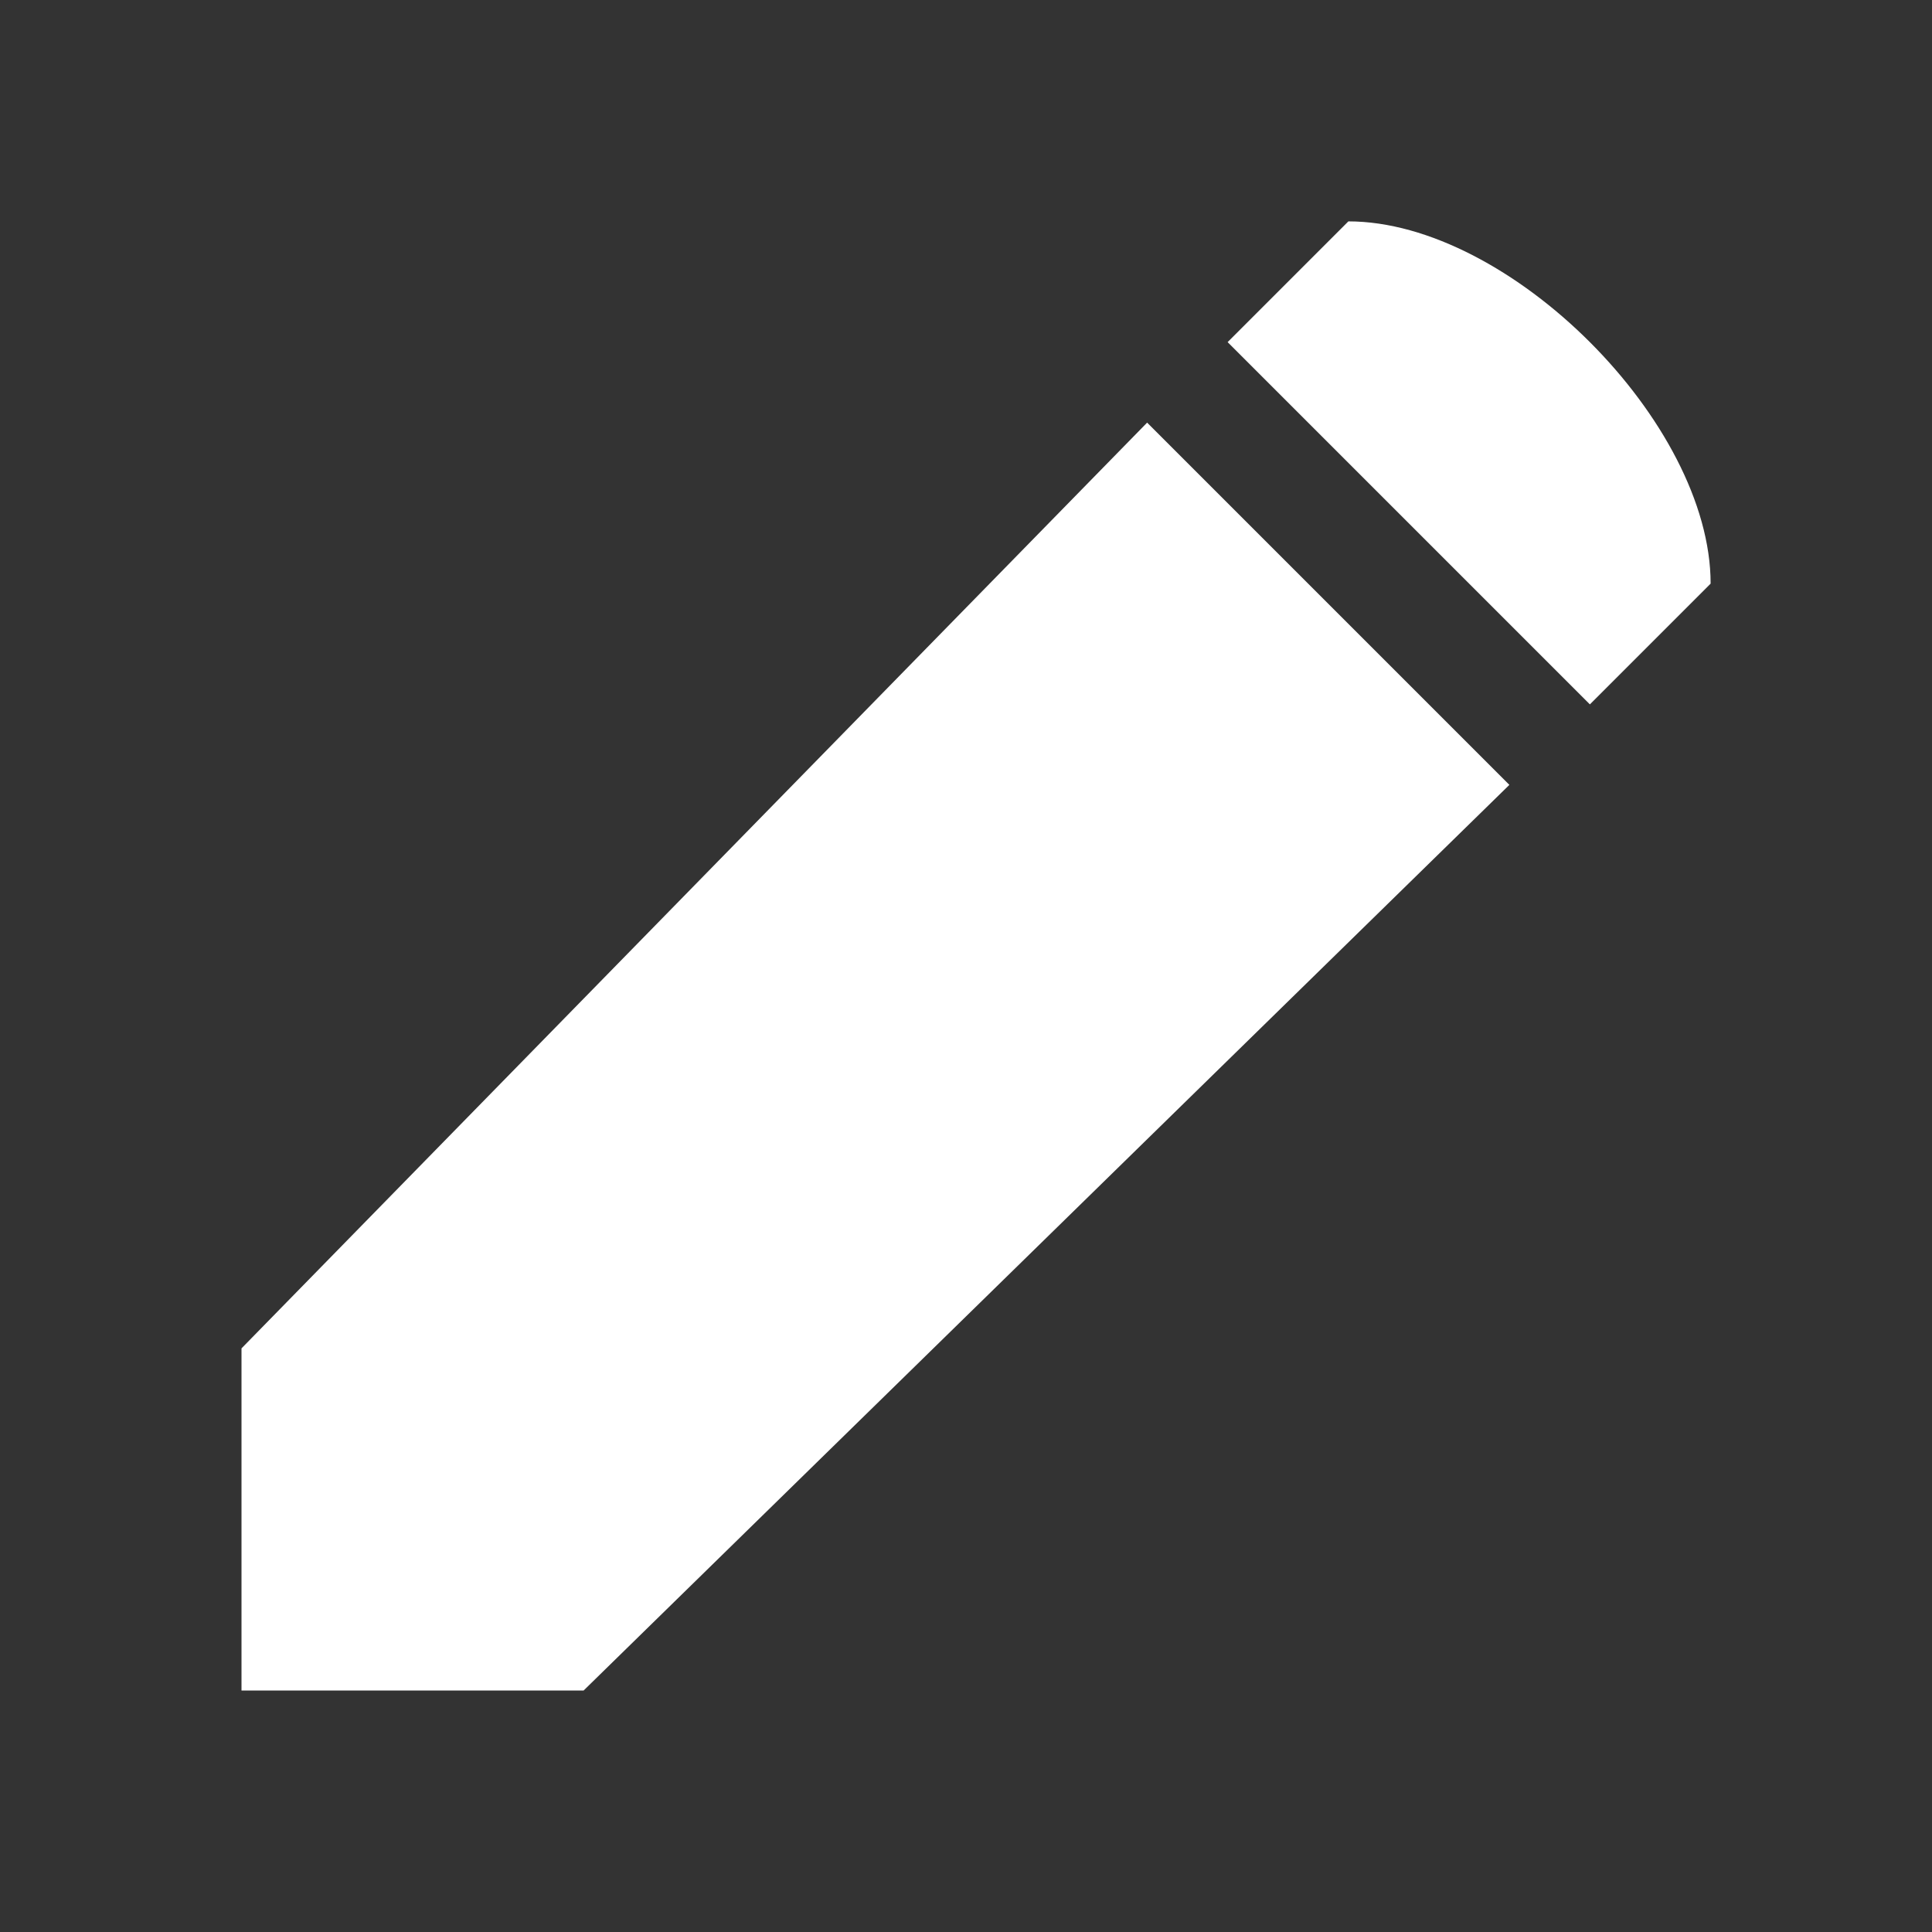 <svg width="100%" height="100%" viewBox="0 0 24 24" fill="none" xmlns="http://www.w3.org/2000/svg">
<rect x="0" y="0" width="24" height="24" fill="#333333" stroke="none"/>
<path fill-rule="evenodd" clip-rule="evenodd" d="M21.25 7.25L19.75 8.75L15.25 4.25L16.75 2.75C18.75 2.75 21.25 5.25 21.25 7.25ZM3 16.75L14.25 5.25L18.75 9.75L7.25 21H3V16.75Z" fill="white"/>
</svg>
